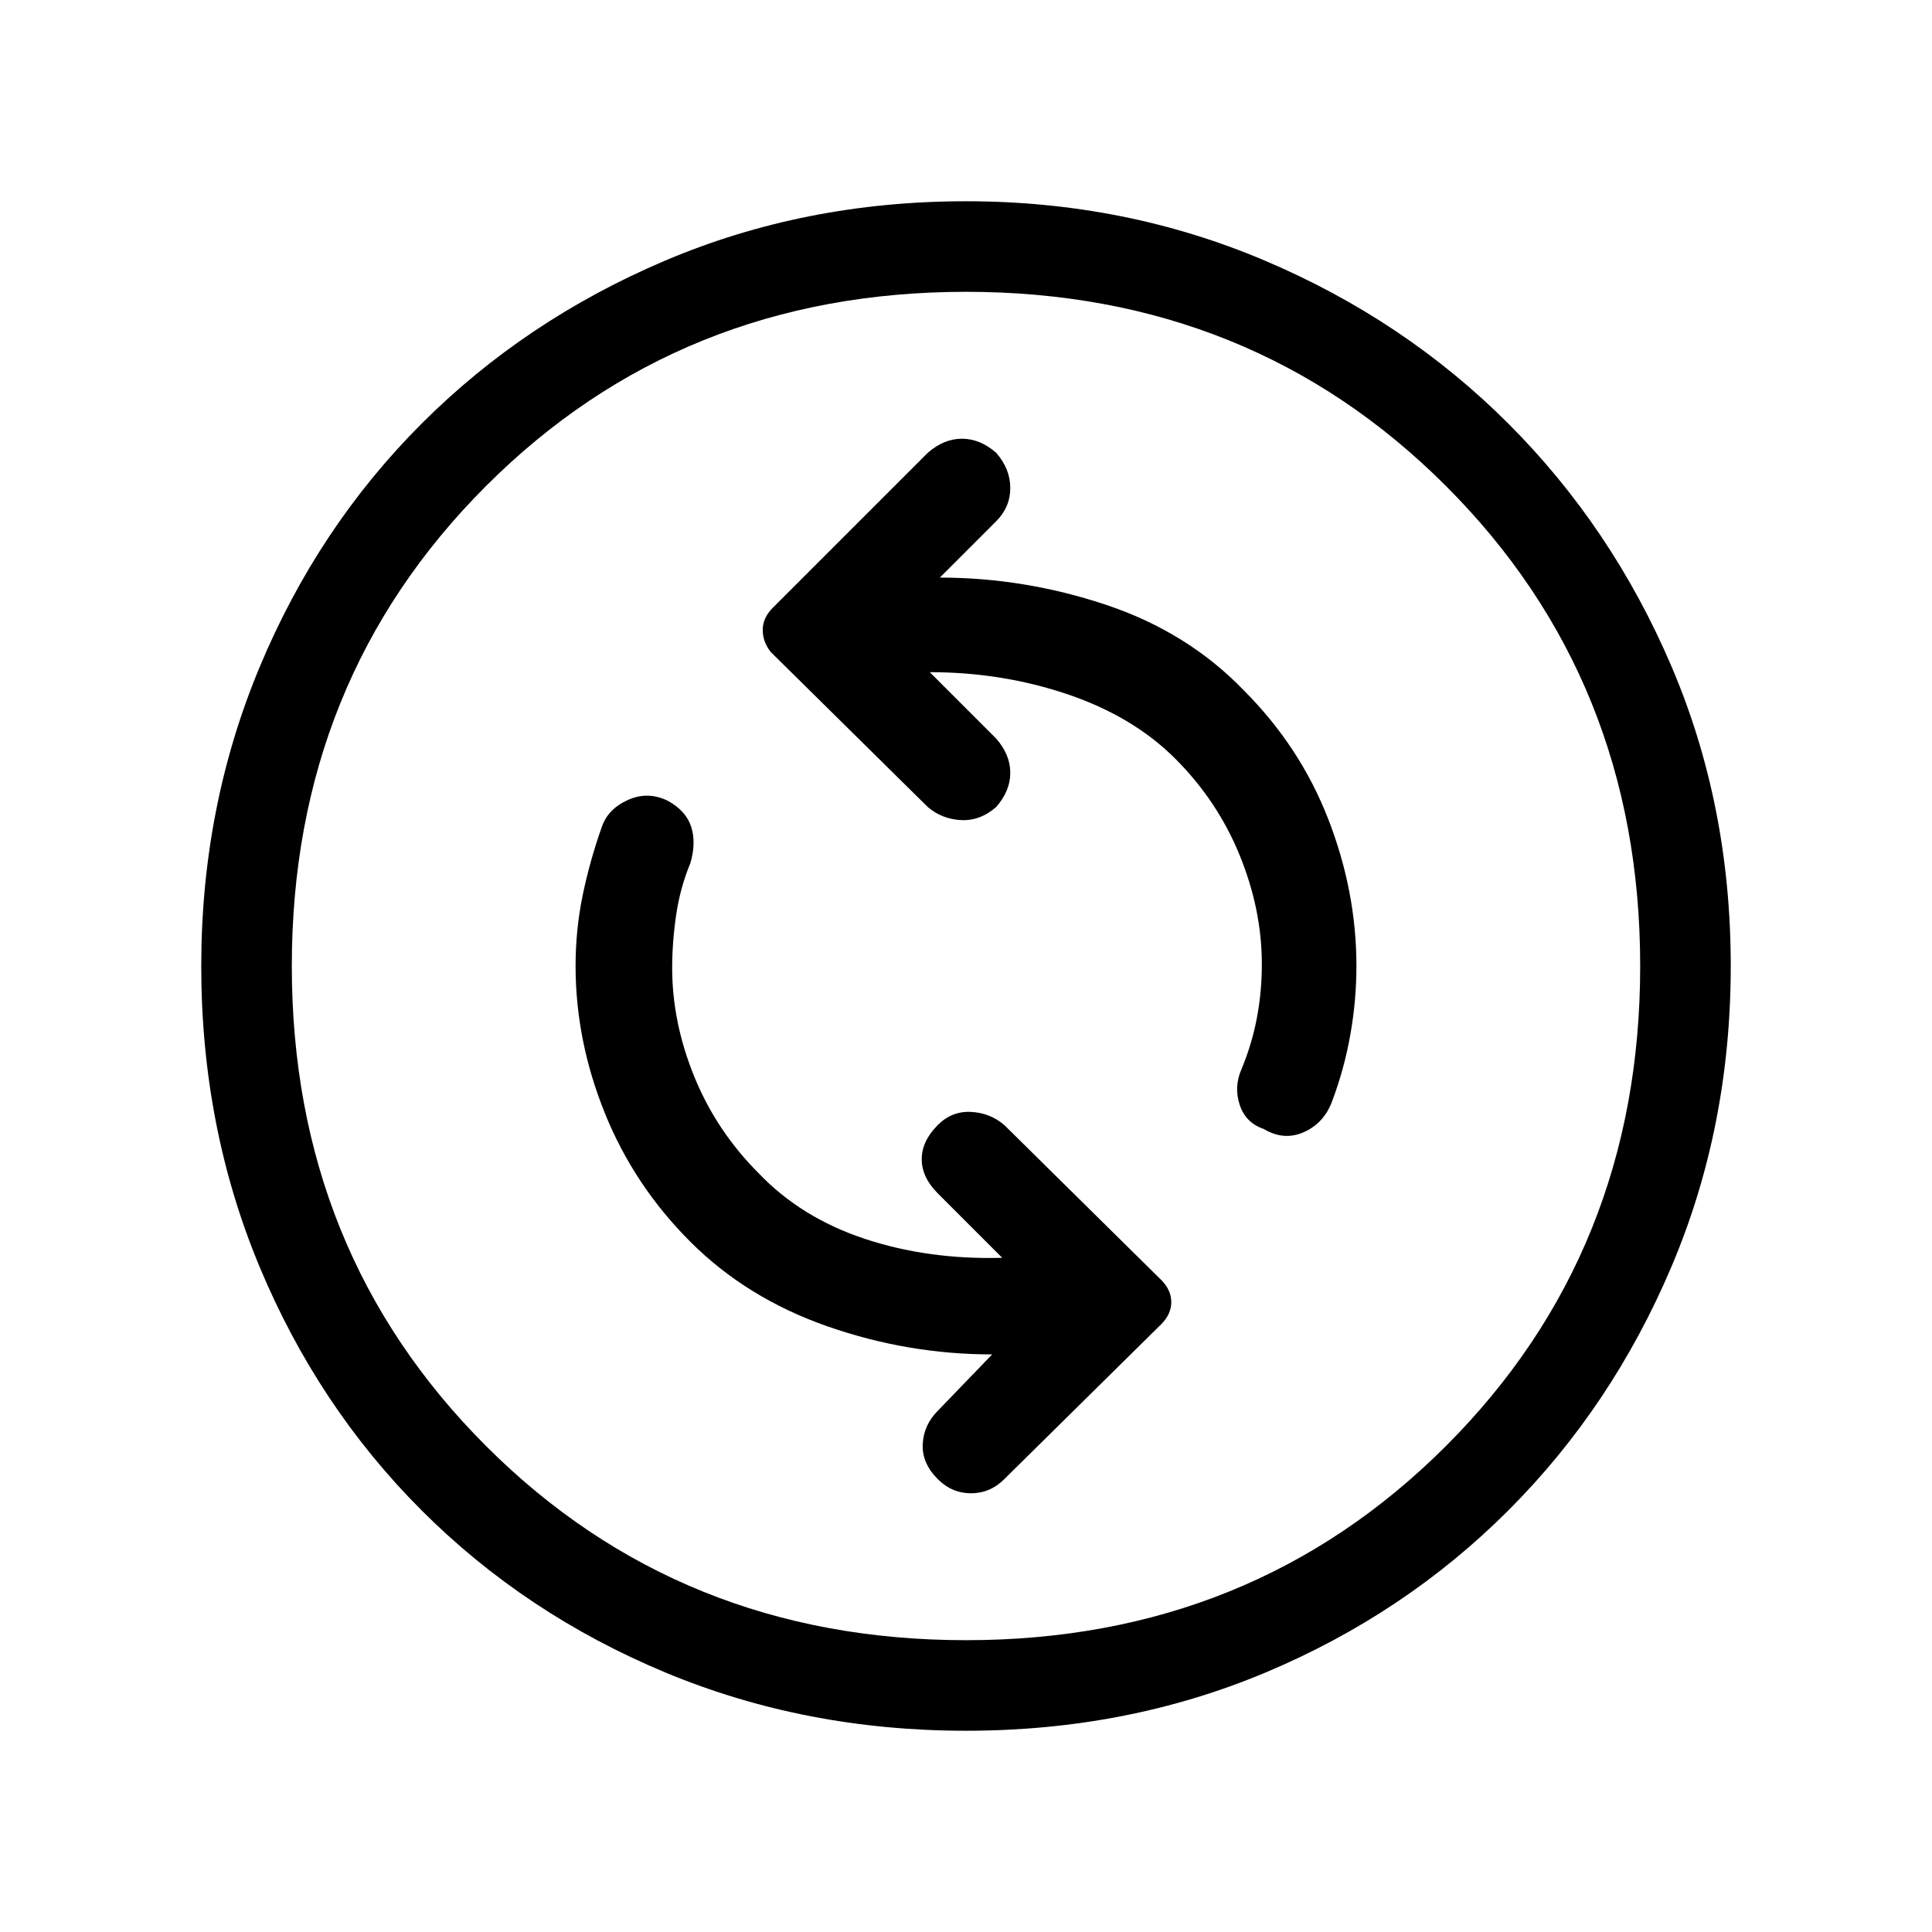 <svg xmlns="http://www.w3.org/2000/svg" height="48" width="48"><path d="M31.4 28.05q.5.3 1 .075.5-.225.7-.775.3-.8.45-1.65.15-.85.15-1.7 0-1.85-.7-3.65-.7-1.8-2.1-3.2-1.4-1.45-3.425-2.125t-4.125-.675l1.4-1.4q.35-.35.35-.825t-.35-.875q-.4-.35-.85-.35-.45 0-.85.35L19.2 15.1q-.25.25-.25.55 0 .3.2.55l3.9 3.85q.35.3.825.325.475.025.875-.325.35-.4.35-.85 0-.45-.35-.85L23.1 16.7q1.8 0 3.425.55 1.625.55 2.675 1.6 1.05 1.05 1.6 2.4.55 1.35.55 2.7 0 .7-.125 1.35-.125.65-.375 1.25-.2.45-.05.9.15.45.6.6Zm-8.1 8.7q.35.35.825.35t.825-.35l3.9-3.85q.25-.25.25-.55 0-.3-.25-.55l-3.9-3.85q-.35-.3-.825-.325-.475-.025-.825.325-.4.4-.4.85 0 .45.4.85l1.6 1.6q-1.85.05-3.425-.475-1.575-.525-2.625-1.625-1.05-1.05-1.6-2.4-.55-1.35-.55-2.7 0-.65.1-1.325.1-.675.35-1.275.15-.5.025-.9t-.575-.65q-.5-.25-1-.025t-.65.675q-.3.85-.475 1.7T14.3 24q0 1.85.725 3.65.725 1.8 2.125 3.2 1.4 1.4 3.4 2.1 2 .7 4.1.7l-1.35 1.4q-.35.35-.375.825-.025.475.375.875ZM24 43q-4 0-7.475-1.45-3.475-1.45-6.05-4.025Q7.9 34.95 6.45 31.475 5 28 5 24q0-3.95 1.45-7.425 1.45-3.475 4.025-6.05 2.575-2.575 6.05-4.05Q20 5 24 5q3.95 0 7.425 1.475 3.475 1.475 6.05 4.05 2.575 2.575 4.05 6.025Q43 20 43 24t-1.475 7.475q-1.475 3.475-4.05 6.05Q34.9 40.1 31.45 41.55 28 43 24 43Zm0-19Zm0 16.75q7.1 0 11.925-4.825Q40.75 31.1 40.75 24q0-7.1-4.825-11.925Q31.1 7.25 24 7.25q-7.1 0-11.925 4.825Q7.25 16.9 7.25 24q0 7.1 4.825 11.925Q16.9 40.75 24 40.75Z"/></svg>
